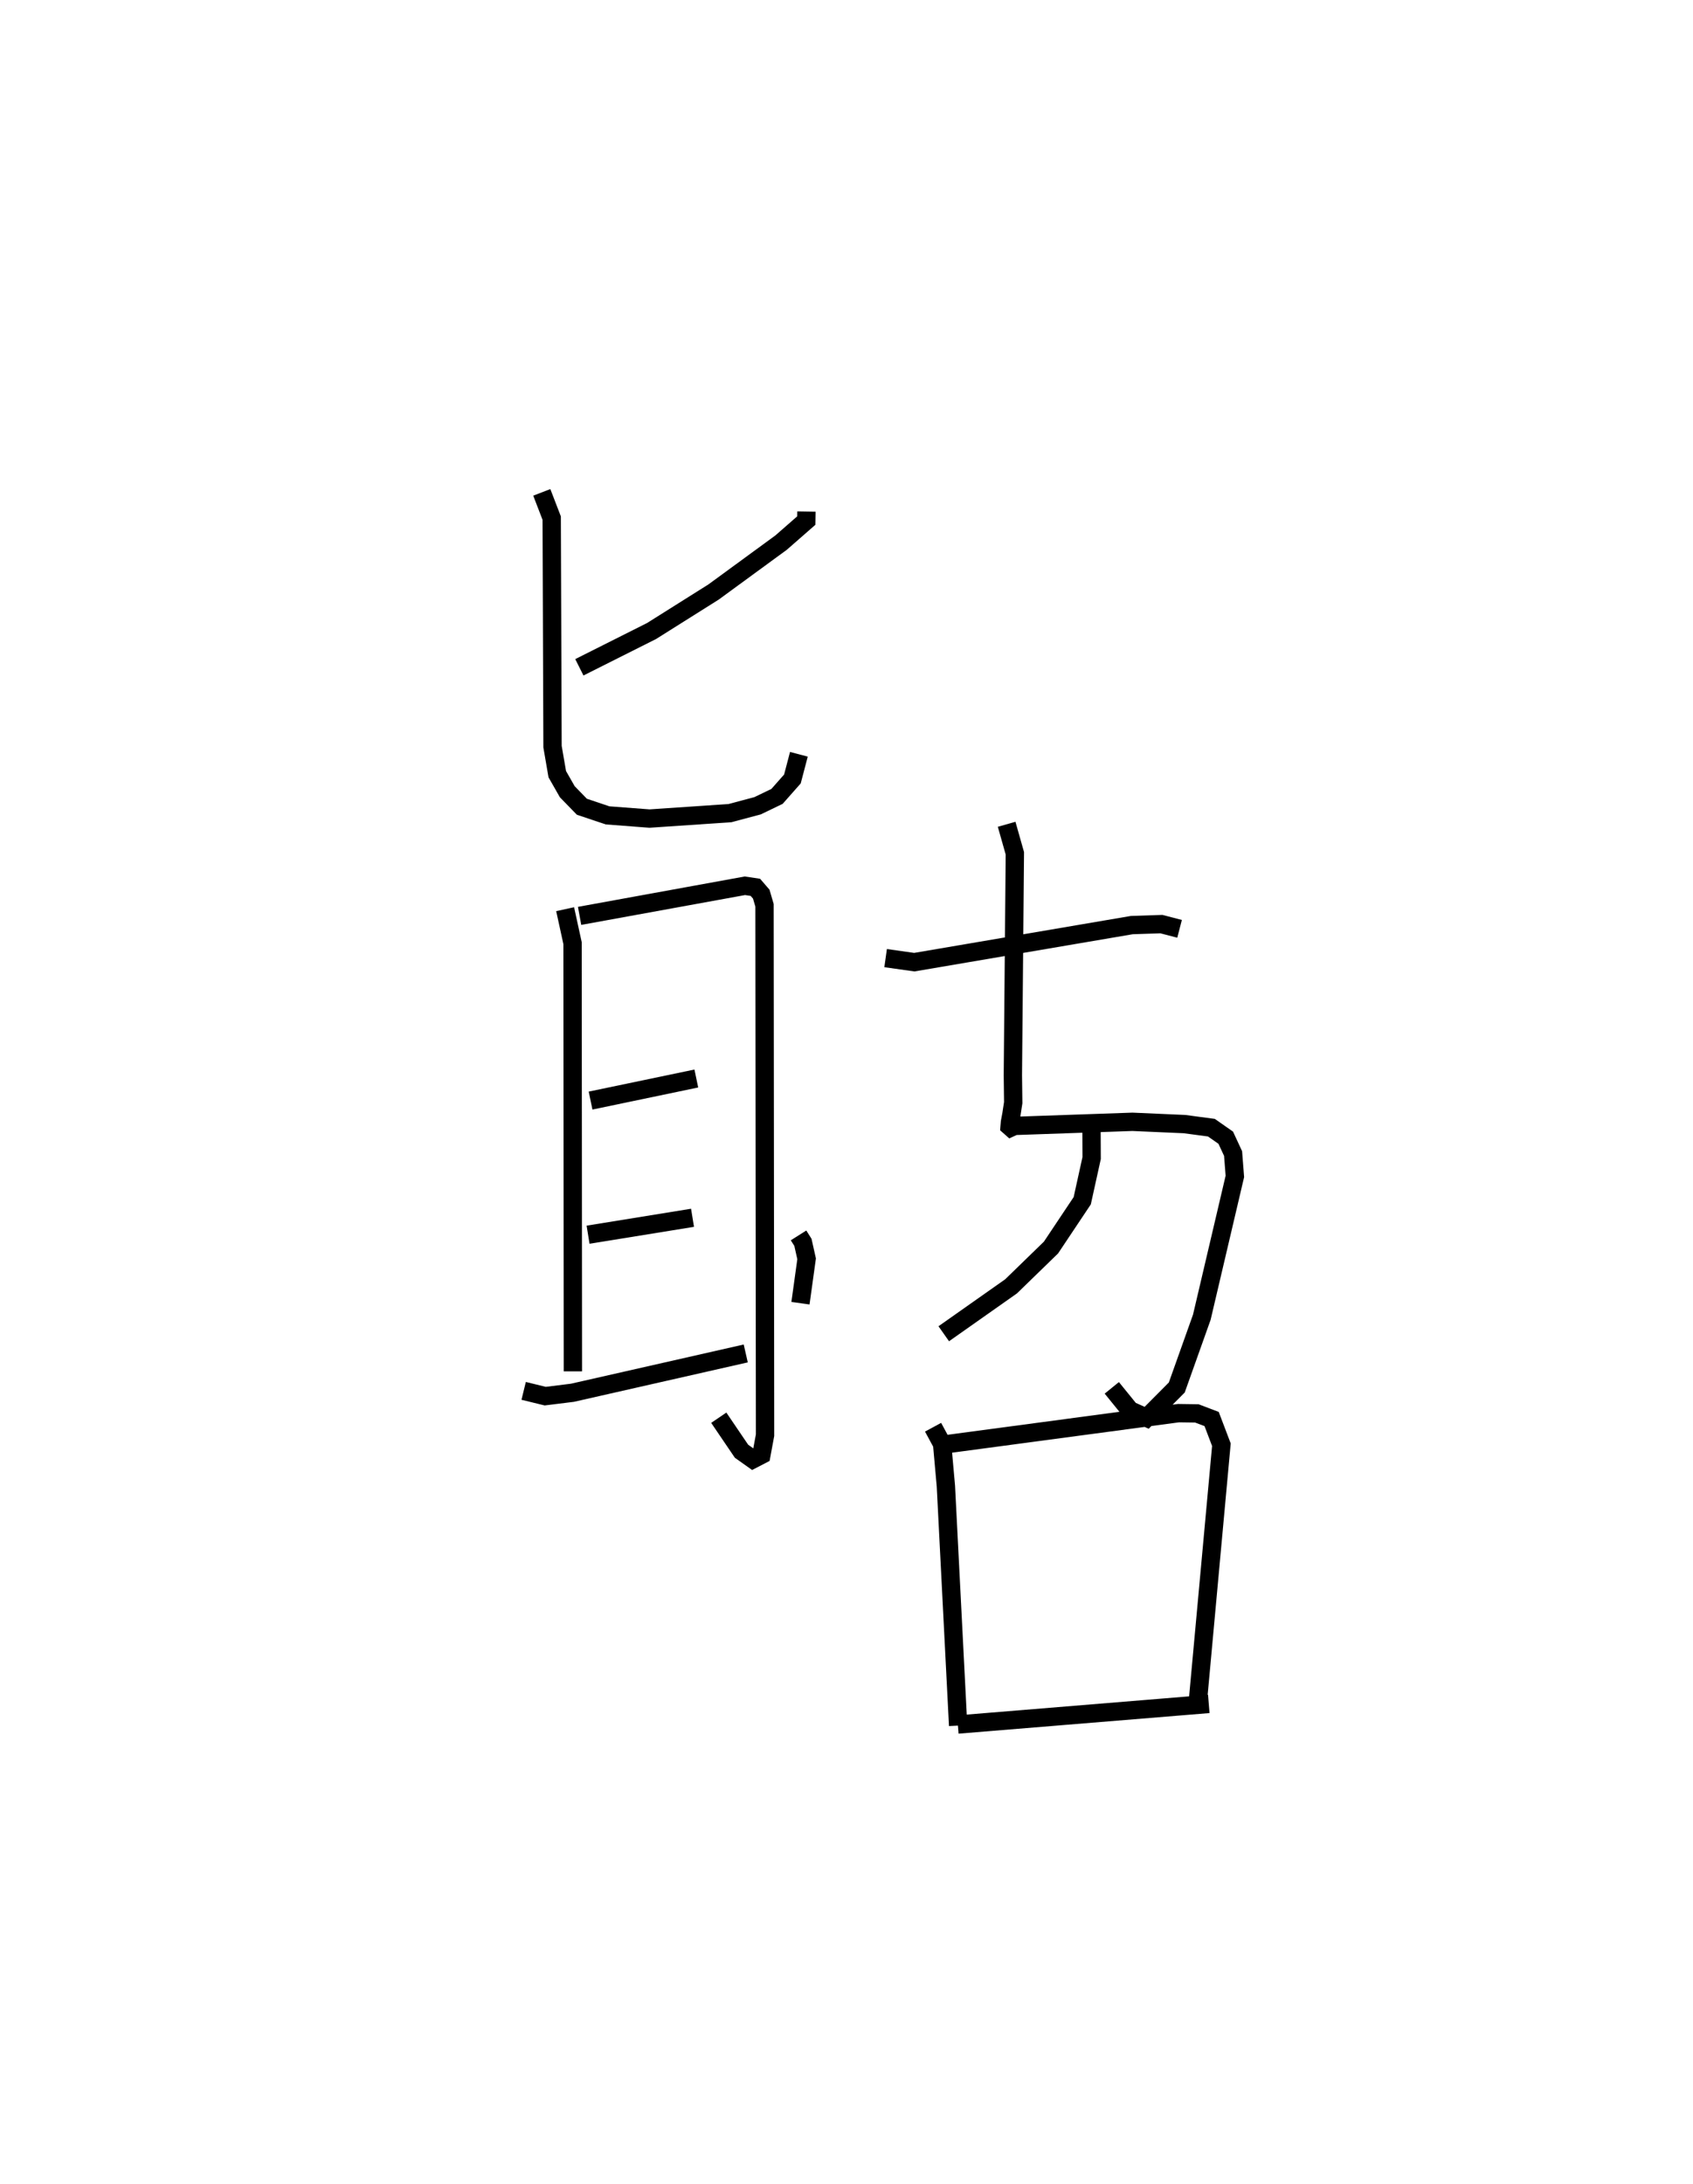 <?xml version="1.0" encoding="utf-8" ?>
<svg baseProfile="full" height="119.127" version="1.1" width="92.377" xmlns="http://www.w3.org/2000/svg" xmlns:ev="http://www.w3.org/2001/xml-events" xmlns:xlink="http://www.w3.org/1999/xlink"><defs /><rect fill="white" height="119.127" width="92.377" x="0" y="0" /><path d="M25,25 m0.0,0.0 m19.004,2.904 l-0.008,0.49 -1.378,1.205 l-3.683,2.693 -3.383,2.128 l-3.94,1.979 m-2.05,-9.542 l0.541,1.404 0.045,12.466 l0.259,1.502 0.546,0.957 l0.796,0.819 1.403,0.471 l2.288,0.174 4.391,-0.296 l1.503,-0.401 1.063,-0.512 l0.84,-0.95 0.354,-1.347 m-12.755,8.449 l0.405,1.855 0.018,23.355 m0.366,-24.845 l9.019,-1.642 0.572,0.085 l0.321,0.372 0.178,0.608 l0.029,28.903 -0.199,1.074 l-0.466,0.241 -0.619,-0.439 l-1.241,-1.828 m-6.995,-17.299 l5.77,-1.204 m-5.907,8.52 l5.7,-0.923 m-9.214,9.441 l1.176,0.288 1.484,-0.184 l9.458,-2.145 m2.881,-6.439 l0.239,0.379 0.201,0.898 l-0.335,2.422 m4.646,-18.824 l1.565,0.221 11.867,-2.022 l1.615,-0.054 0.992,0.258 m-9.436,-5.703 l0.449,1.584 -0.109,12.103 l0.019,1.497 -0.098,0.639 l-0.08,0.43 -0.019,0.23 l0.069,0.061 0.197,-0.091 l6.436,-0.224 2.844,0.125 l1.466,0.196 0.782,0.547 l0.4,0.863 0.097,1.248 l-1.803,7.679 -1.366,3.834 l-1.644,1.653 -0.906,-0.406 l-0.996,-1.227 m-1.107,-14.031 l0.007,1.497 -0.513,2.327 l-1.705,2.554 -2.178,2.116 l-3.673,2.586 m-0.583,5.099 l0.494,0.914 0.205,2.297 l0.668,13.063 m-0.776,-15.33 l12.801,-1.712 1.001,0.014 l0.806,0.306 0.533,1.402 l-1.273,13.879 m-13.108,1.383 l13.693,-1.123 " fill="none" stroke="black" stroke-width="1" /></svg>